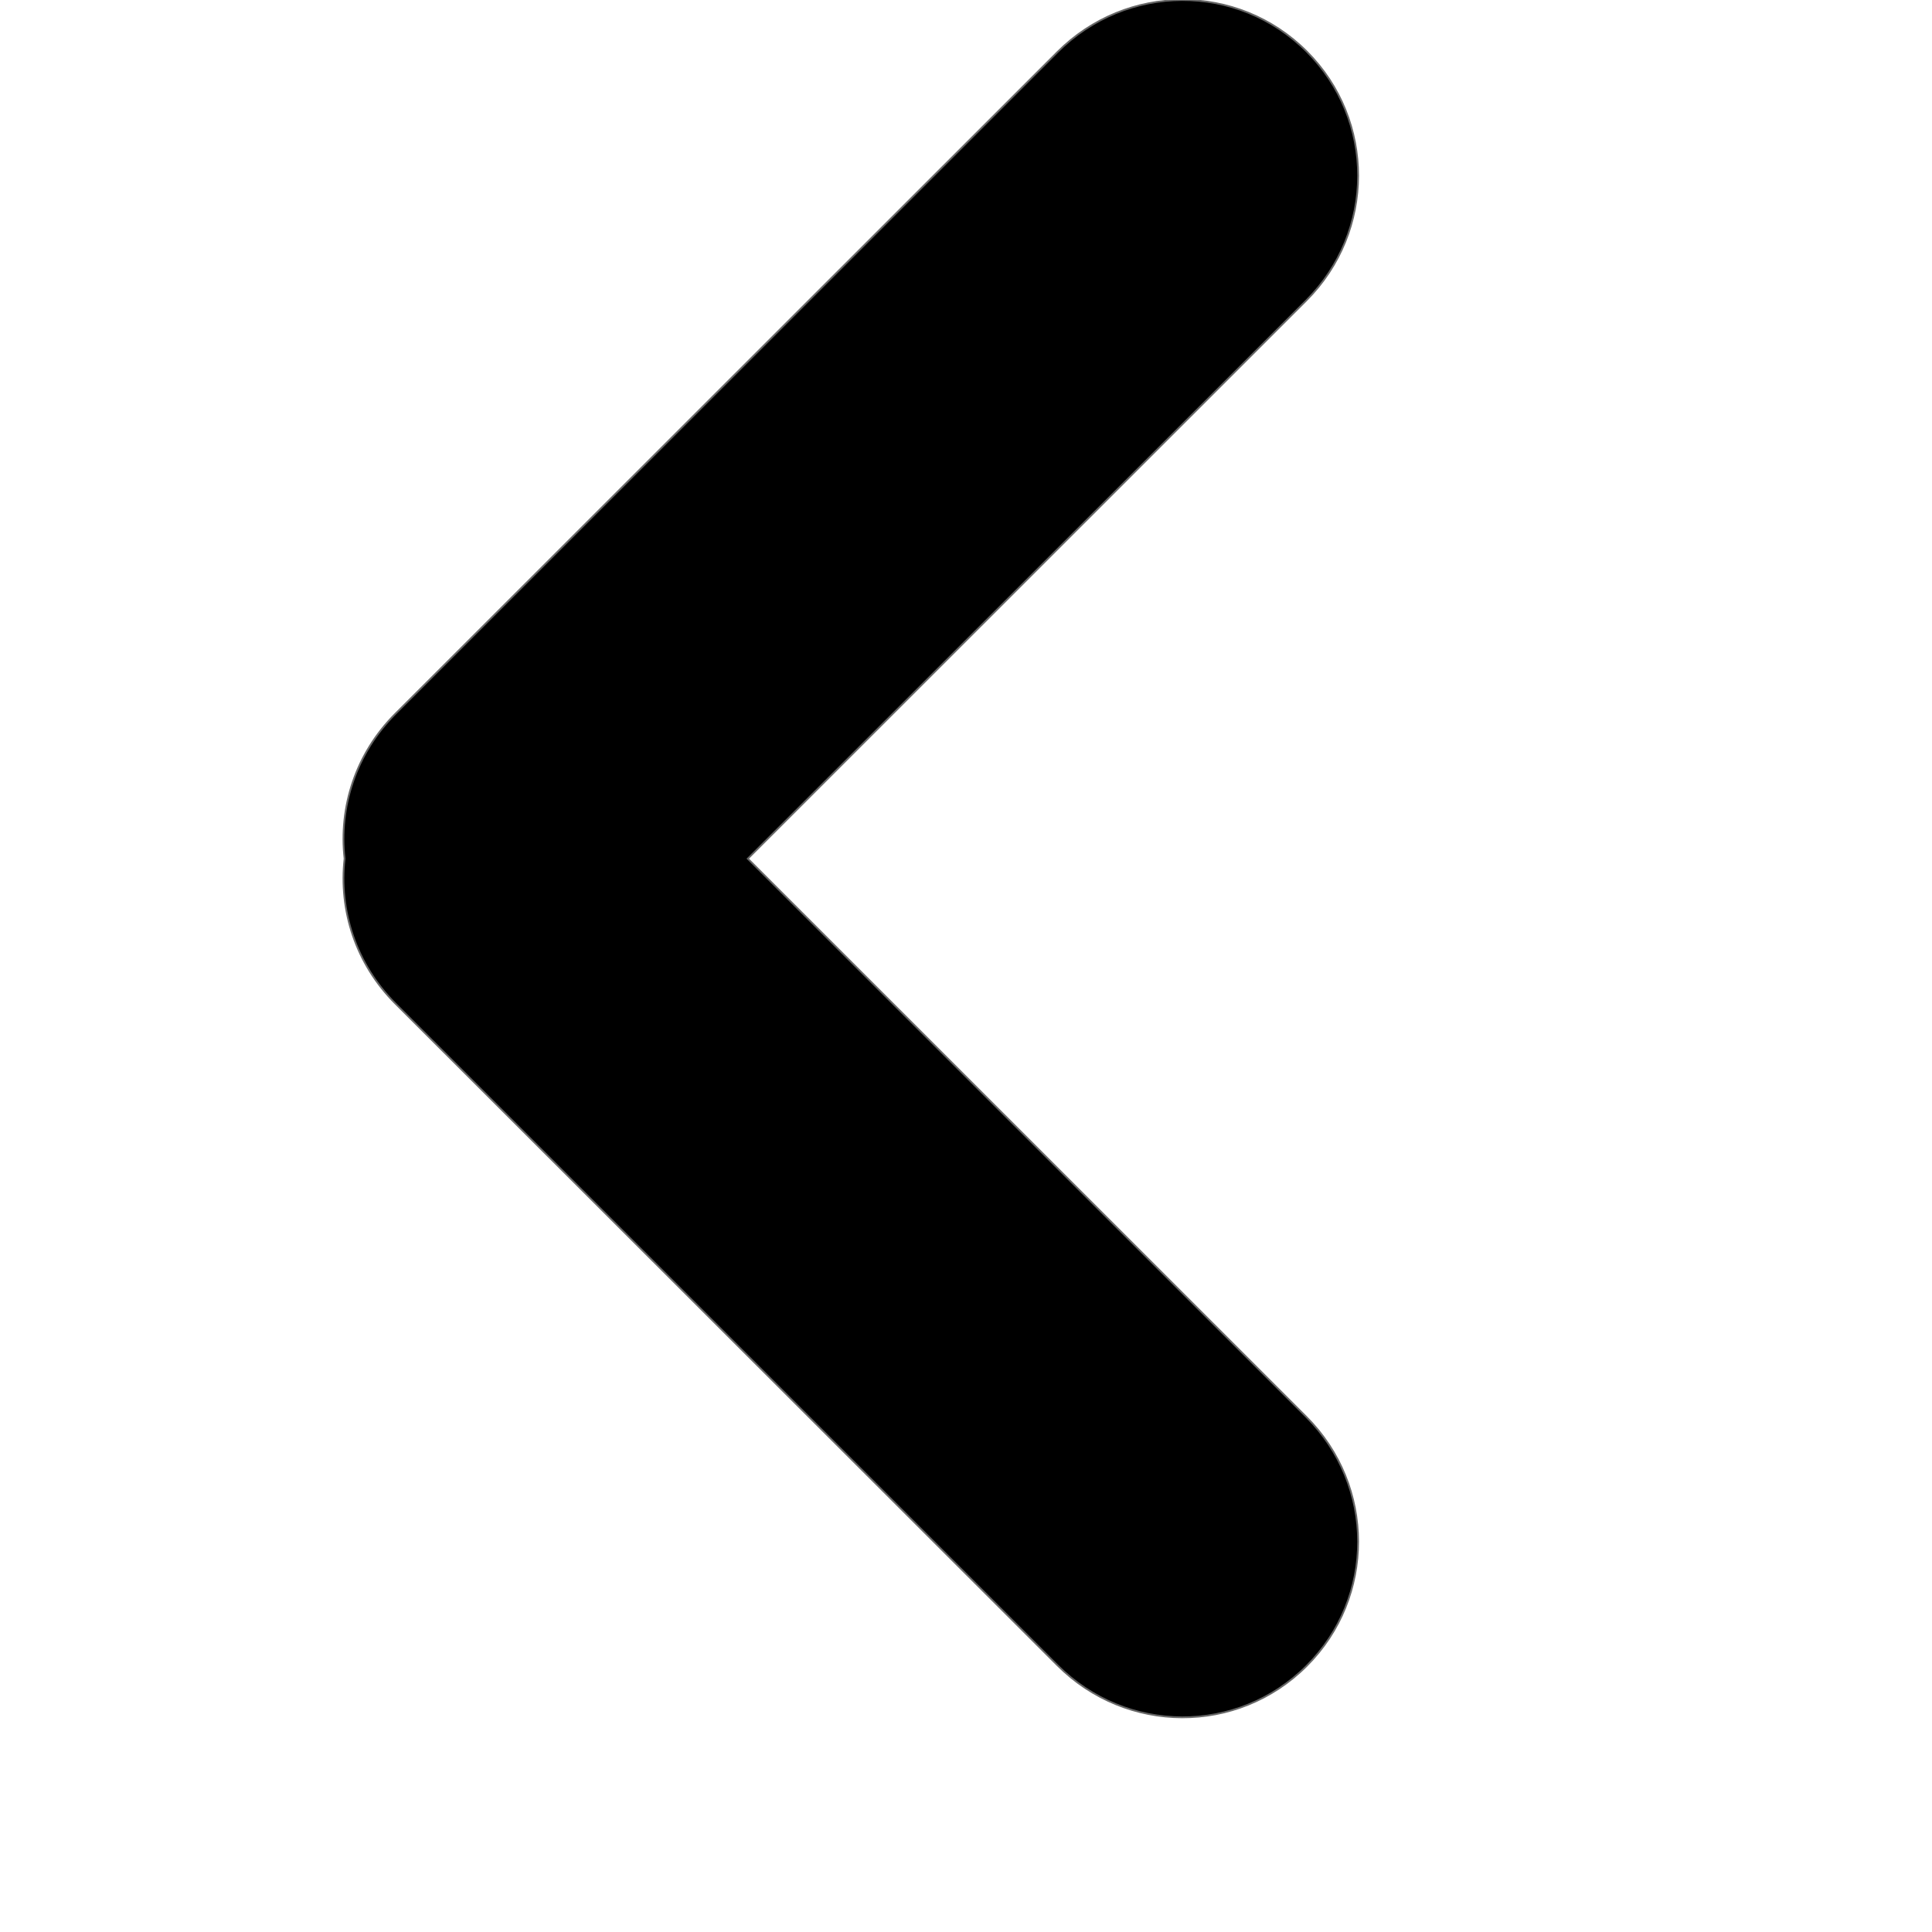 <svg viewBox="0 0 2160 2160" xmlns="http://www.w3.org/2000/svg" height="18pt" width="18pt">
    <path d="M836.042 960l624.255-623.948c77.372-77.333 77.369-201.74.597-278.474-77.307-77.27-201.51-76.467-278.612.596L442.102 797.99c-44.47 44.449-63.38 104.449-56.843 162.01-6.537 57.561 12.372 117.561 56.843 162.01l740.18 739.816c77.102 77.063 201.305 77.865 278.612.596 76.772-76.734 76.775-201.14-.597-278.474L836.042 960z" stroke="#666" stroke-width="2" fill-rule="evenodd"/>
</svg>

